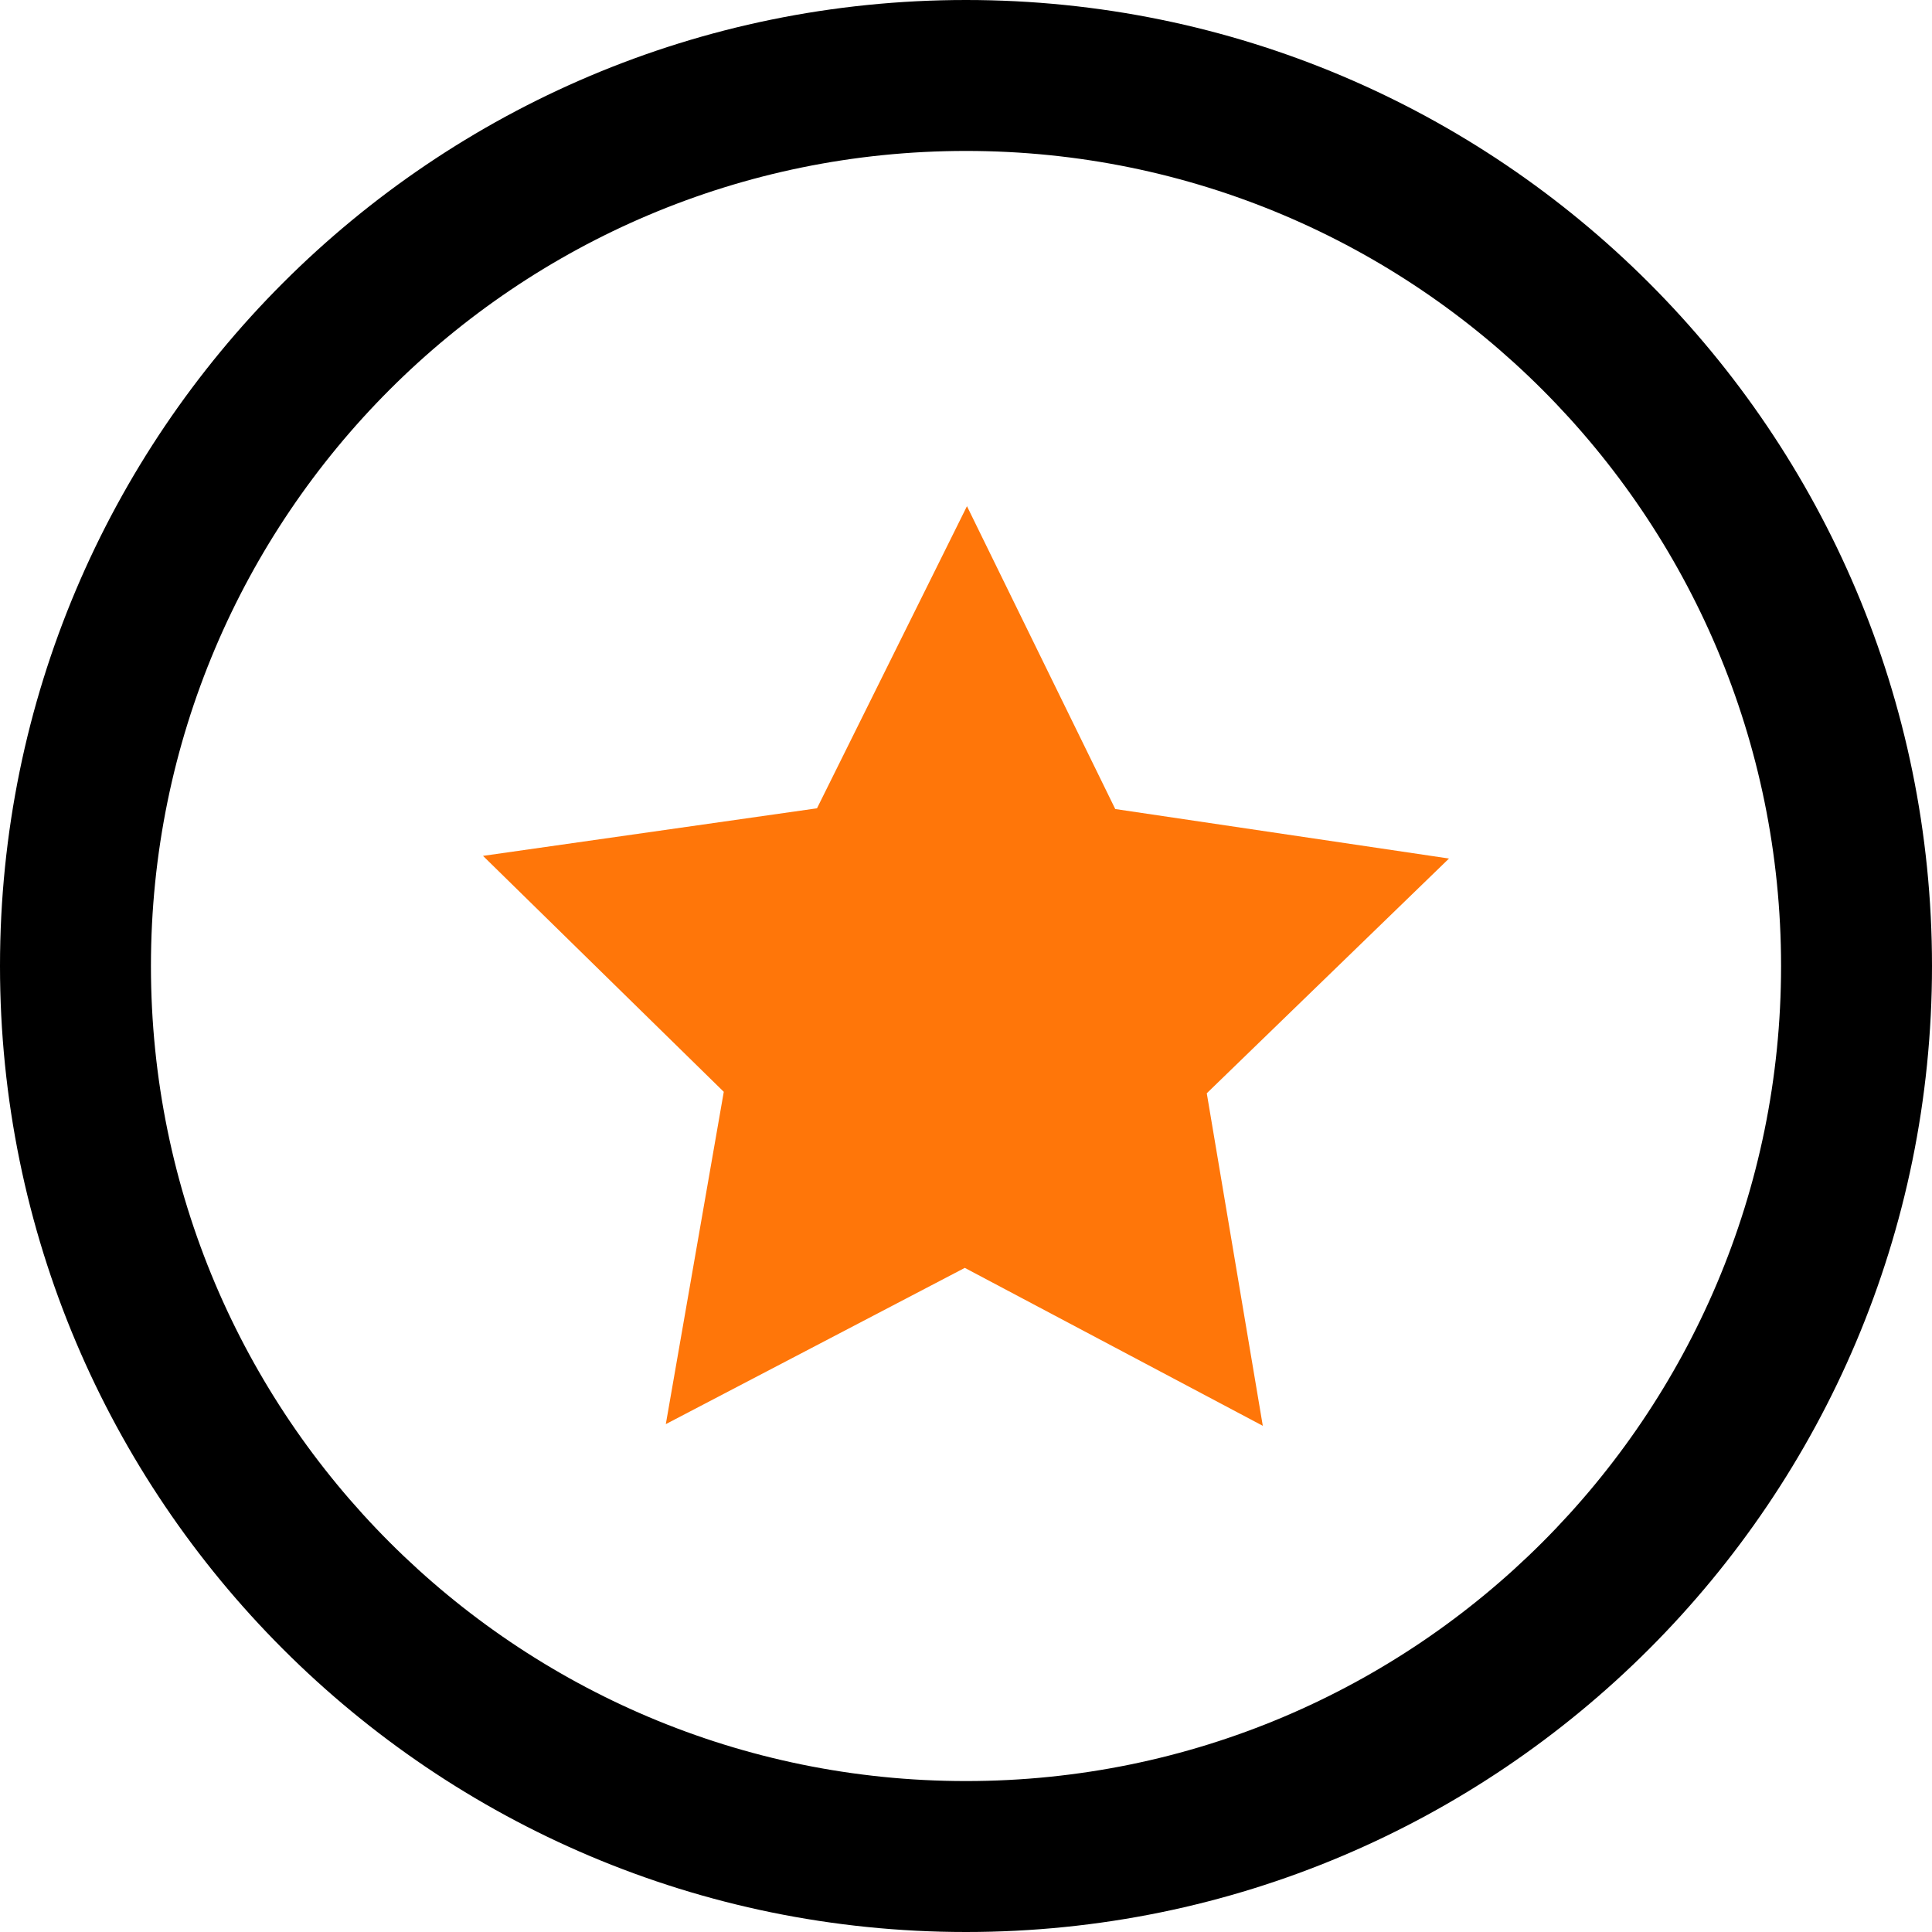 <?xml version="1.0" encoding="utf-8"?>
<!-- Generator: Adobe Illustrator 26.0.0, SVG Export Plug-In . SVG Version: 6.00 Build 0)  -->
<svg version="1.1" id="Layer_1" xmlns="http://www.w3.org/2000/svg" xmlns:xlink="http://www.w3.org/1999/xlink" x="0px" y="0px"
	 viewBox="0 0 800 800" style="enable-background:new 0 0 800 800;" xml:space="preserve">
<style type="text/css">
	.st0{fill:#FF7609;}
</style>
<polygon class="st0" points="461.8,335 400.4,209.6 338.3,334.7 200,354.4 299.7,452.1 275.7,589.7 399.5,525 522.9,590.4 
	499.7,452.7 600,355.5 "/>
<path d="M400,0C179.1,0,0,179.1,0,400s179.1,400,400,400s400-179.1,400-400S620.9,0,400,0z M400,737.5
	C213.6,737.5,62.5,586.4,62.5,400S213.6,62.5,400,62.5S737.5,213.6,737.5,400S586.4,737.5,400,737.5z"/>
</svg>
